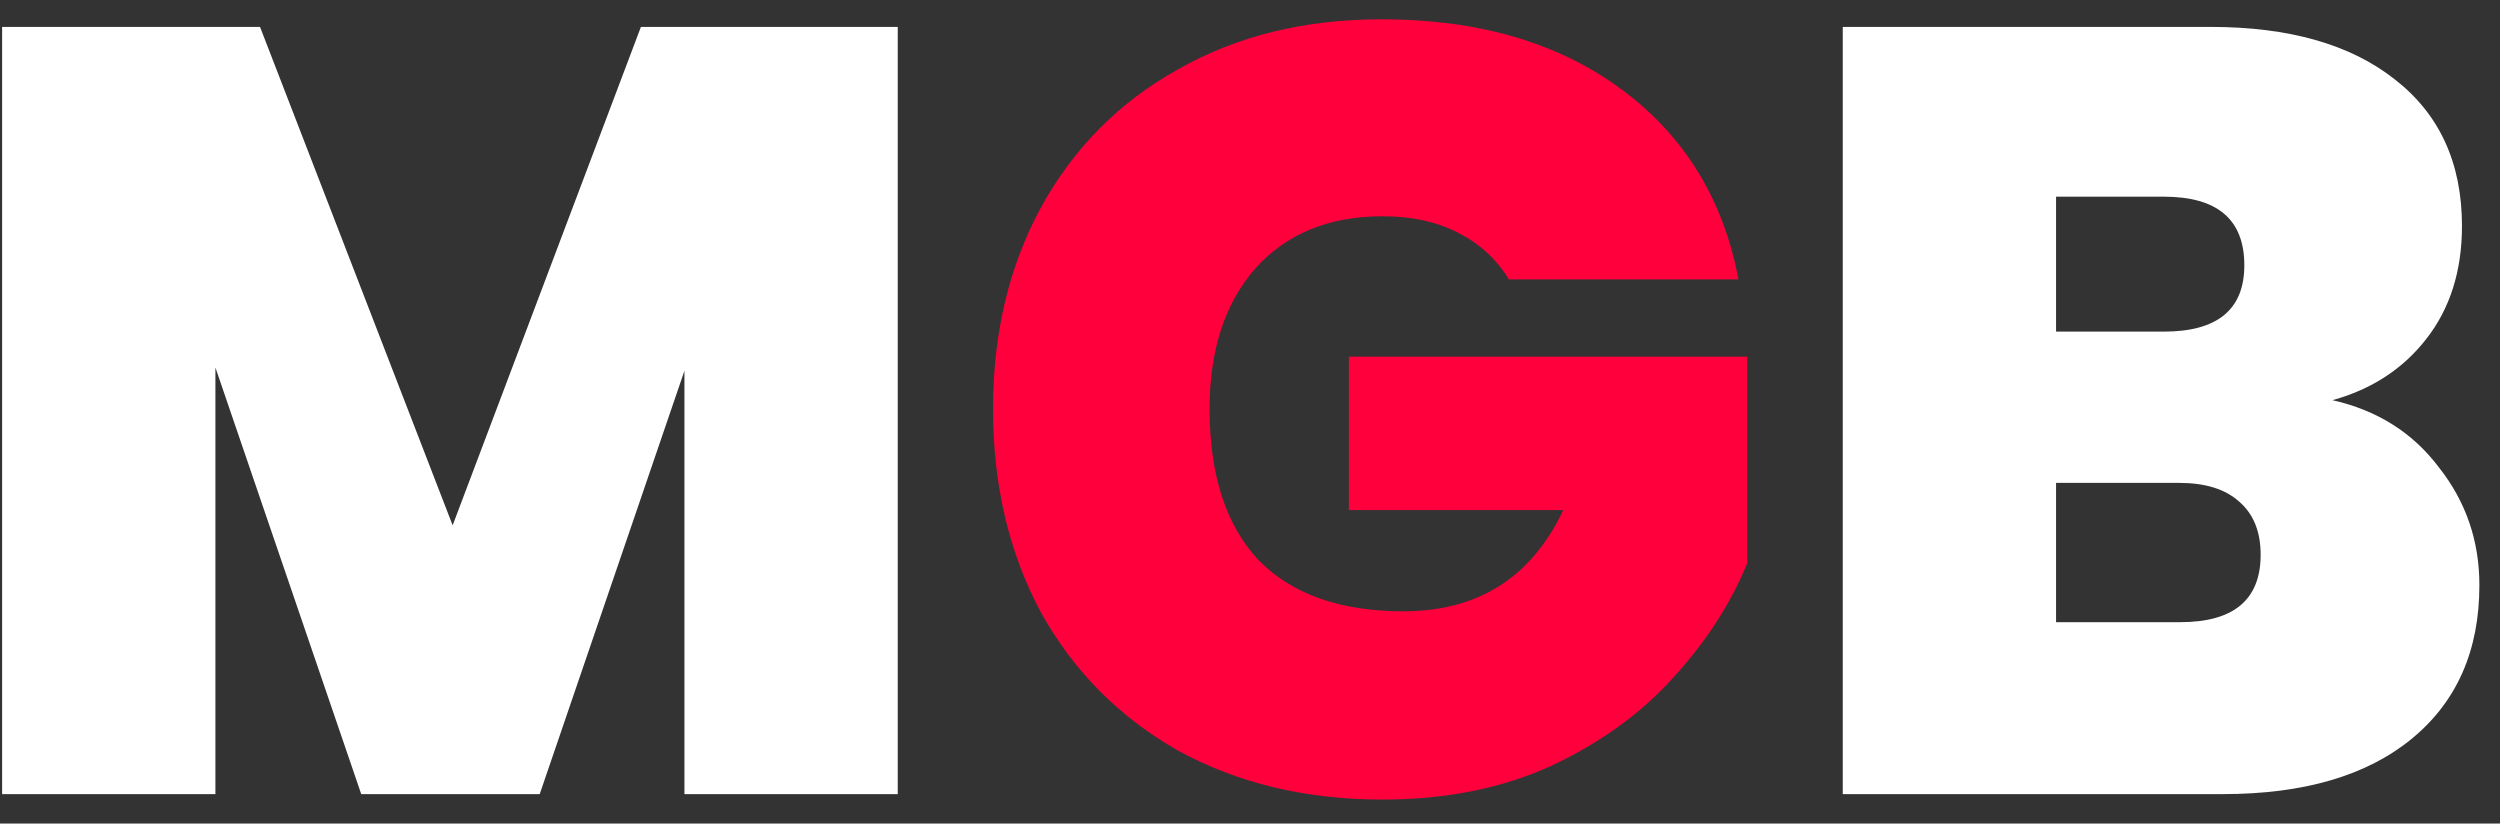 <svg width="85" height="28" viewBox="0 0 85 28" fill="none" xmlns="http://www.w3.org/2000/svg">
<rect x="0" y="0" width="85" height="28" fill="#333333" stroke="none"/>
<path d="M30.523 0.915V27H23.271V12.607L18.35 27H12.282L7.324 12.496V27H0.072V0.915H8.841L15.39 17.861L21.791 0.915H30.523ZM79.304 13.606C80.833 13.951 82.042 14.716 82.93 15.9C83.843 17.059 84.299 18.391 84.299 19.896C84.299 22.116 83.534 23.855 82.005 25.113C80.476 26.371 78.33 27 75.567 27H62.654V0.915H75.16C77.824 0.915 79.908 1.507 81.413 2.691C82.942 3.875 83.707 5.54 83.707 7.686C83.707 9.215 83.3 10.498 82.486 11.534C81.697 12.545 80.636 13.236 79.304 13.606ZM69.906 11.275H73.569C75.394 11.275 76.307 10.523 76.307 9.018C76.307 7.464 75.394 6.687 73.569 6.687H69.906V11.275ZM74.124 21.154C75.949 21.154 76.862 20.389 76.862 18.86C76.862 18.071 76.615 17.466 76.122 17.047C75.653 16.628 74.975 16.418 74.087 16.418H69.906V21.154H74.124Z" fill="white"/>
<path d="M51.301 9.499C50.882 8.808 50.302 8.278 49.562 7.908C48.847 7.538 47.996 7.353 47.009 7.353C45.184 7.353 43.741 7.945 42.68 9.129C41.644 10.313 41.126 11.904 41.126 13.902C41.126 16.147 41.681 17.861 42.791 19.045C43.926 20.204 45.566 20.784 47.712 20.784C50.253 20.784 52.066 19.637 53.151 17.343H45.862V12.126H59.404V19.156C58.837 20.537 57.998 21.832 56.888 23.041C55.803 24.25 54.421 25.249 52.744 26.038C51.067 26.803 49.155 27.185 47.009 27.185C44.394 27.185 42.076 26.63 40.053 25.52C38.055 24.385 36.501 22.819 35.391 20.821C34.306 18.798 33.763 16.492 33.763 13.902C33.763 11.337 34.306 9.055 35.391 7.057C36.501 5.034 38.055 3.468 40.053 2.358C42.051 1.223 44.357 0.656 46.972 0.656C50.253 0.656 52.966 1.445 55.112 3.024C57.258 4.603 58.59 6.761 59.108 9.499H51.301Z" fill="#FF003C"/>
</svg>
